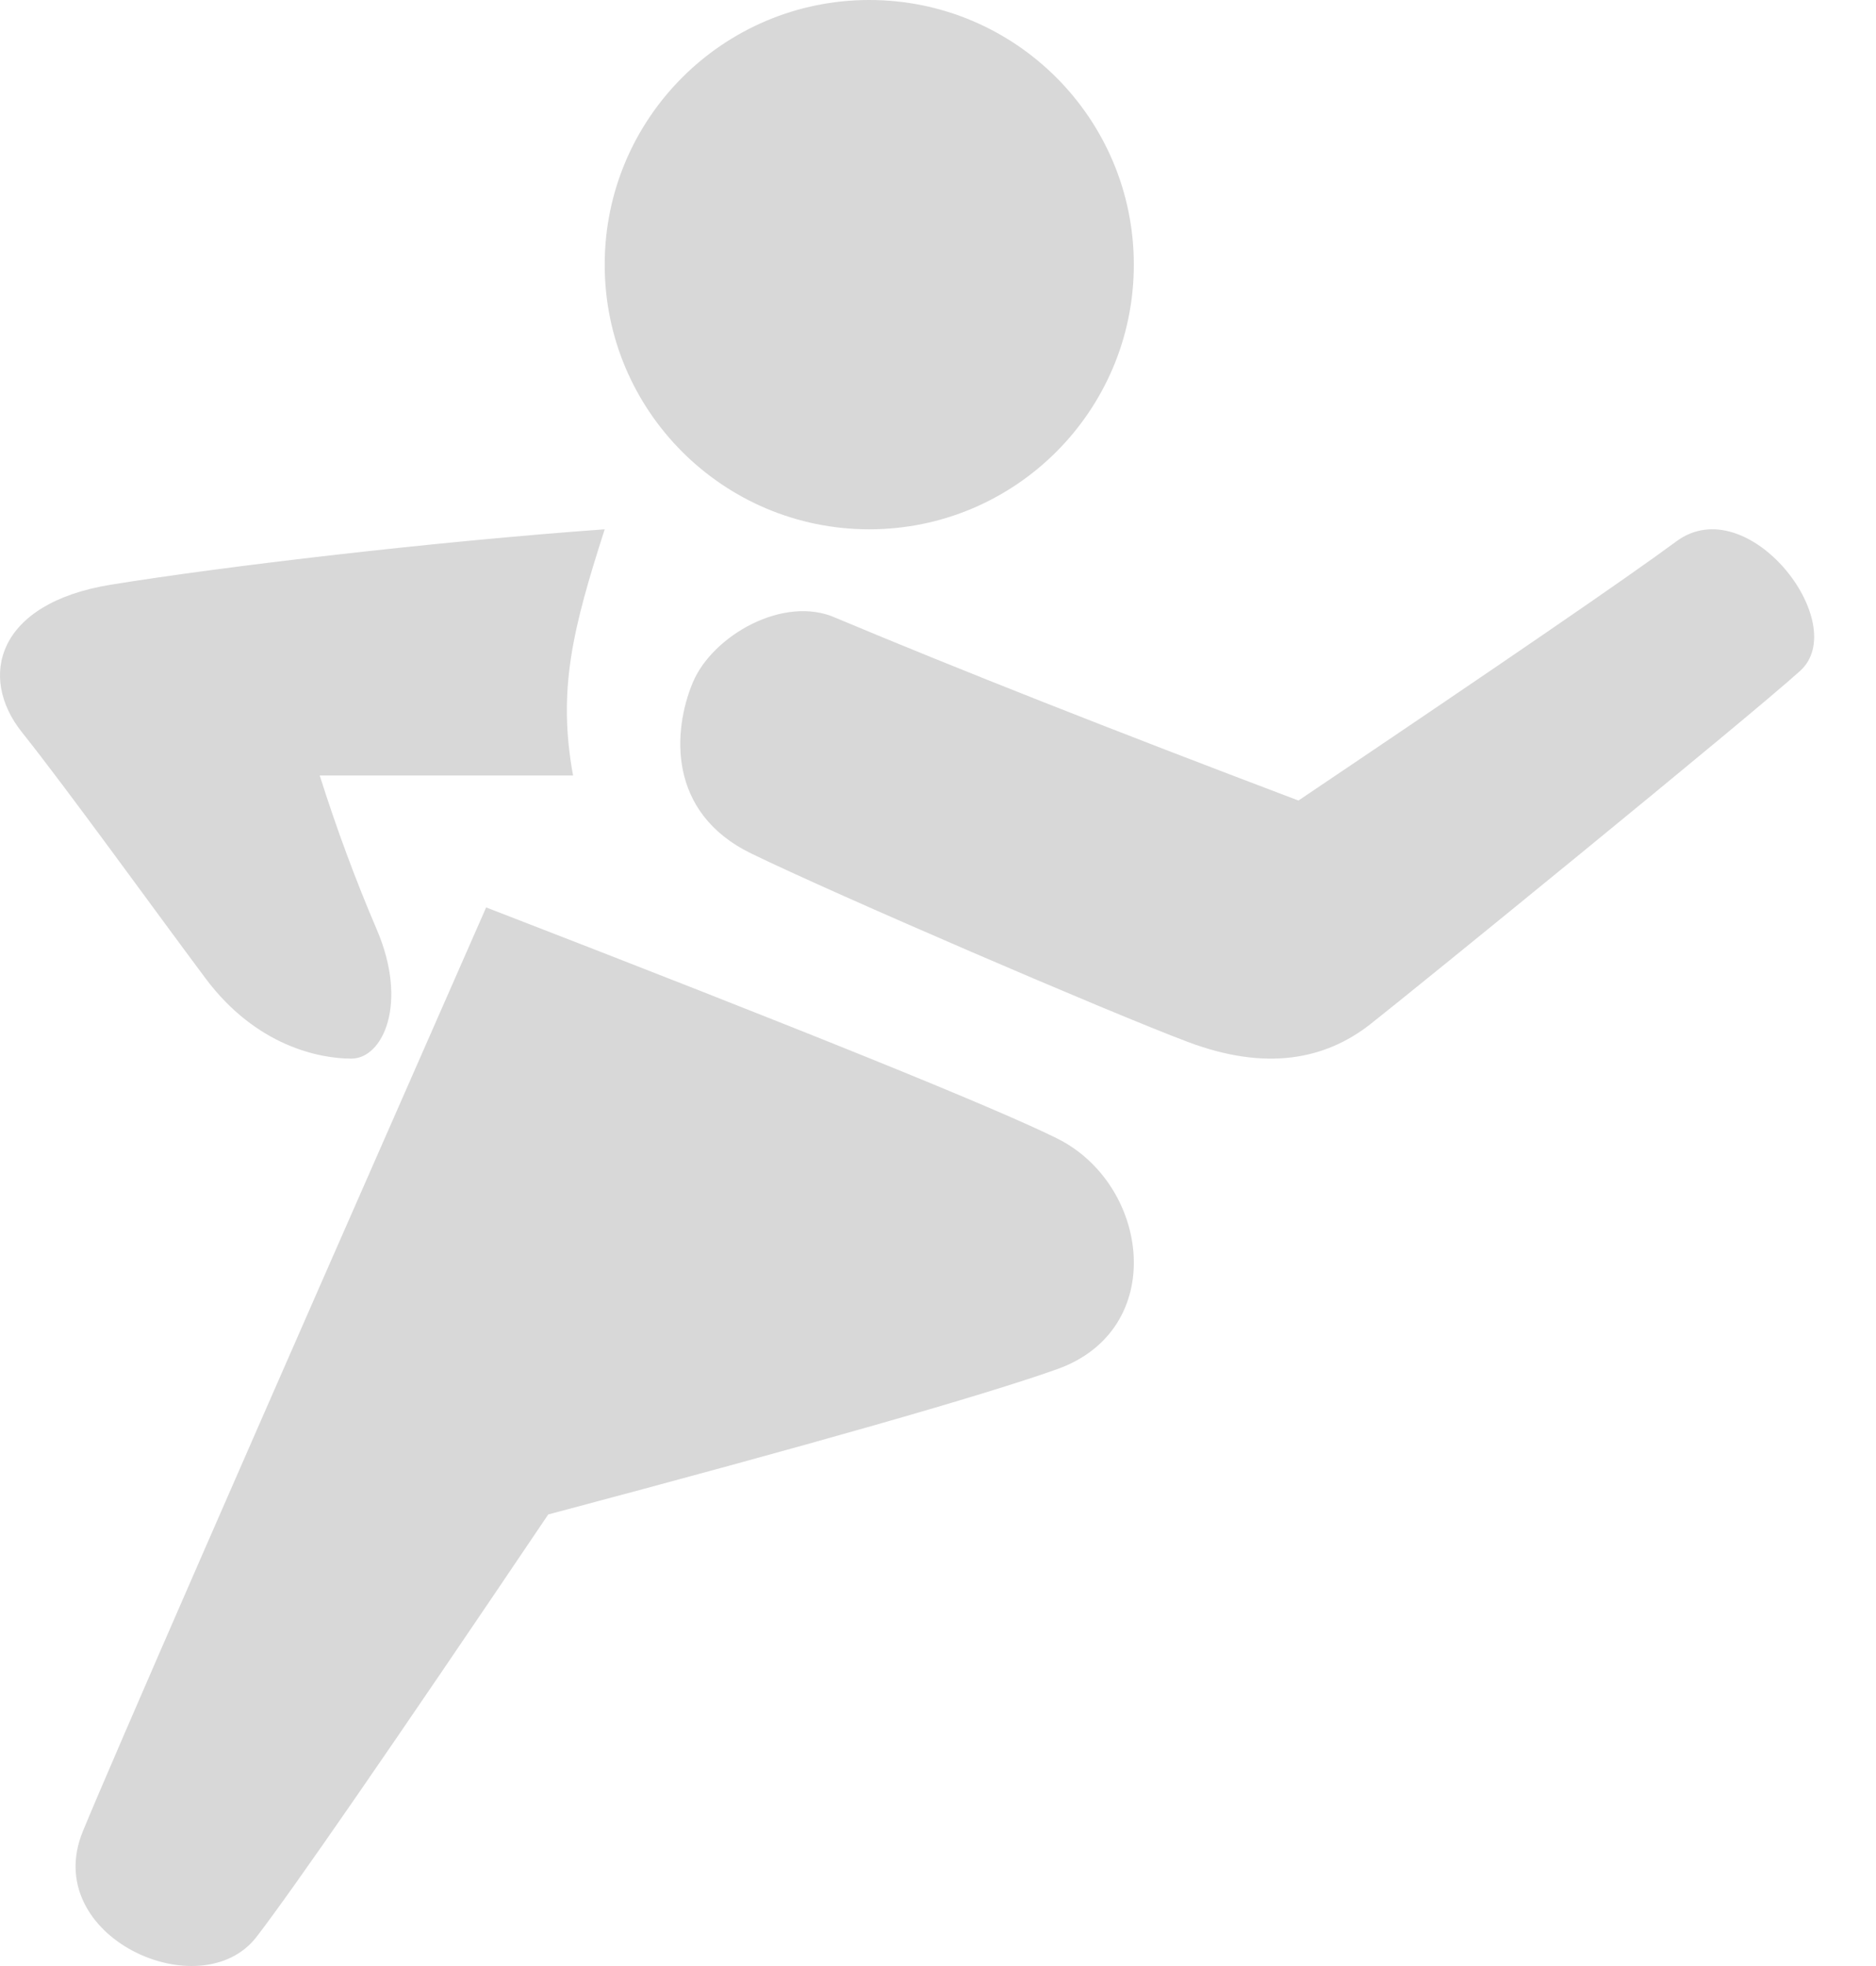 <?xml version="1.0" encoding="UTF-8"?>
<svg width="21px" height="22px" viewBox="0 0 21 22" version="1.1" xmlns="http://www.w3.org/2000/svg" xmlns:xlink="http://www.w3.org/1999/xlink">
    <!-- Generator: Sketch 51.2 (57519) - http://www.bohemiancoding.com/sketch -->
    <title>fitness</title>
    <desc>Created with Sketch.</desc>
    <defs></defs>
    <g id="Symbols" stroke="none" stroke-width="1" fill="none" fill-rule="evenodd">
        <g id="Navigation/home" transform="translate(-177, -11)" fill="#D8D8D8">
            <g id="fitness" transform="translate(177, 11)">
                <path d="M9.358,6.915 C10.719,7.486 12.445,8.167 14.535,8.958 C16.82,7.42 18.23,6.454 18.765,6.058 C19.567,5.465 20.734,6.981 20.15,7.508 C19.567,8.035 15.842,11.066 15.338,11.462 C14.833,11.857 14.171,11.989 13.296,11.659 C12.421,11.33 9.358,10.012 8.41,9.551 C7.462,9.09 7.535,8.167 7.754,7.64 C7.973,7.113 8.775,6.652 9.358,6.915 Z M6.769,5.923 C6.415,7.025 6.238,7.714 6.415,8.678 C5.564,8.678 4.619,8.678 3.579,8.678 C3.768,9.275 3.981,9.849 4.217,10.4 C4.572,11.226 4.288,11.846 3.933,11.846 C3.579,11.846 2.87,11.708 2.303,10.951 C1.736,10.193 0.743,8.816 0.247,8.196 C-0.249,7.576 -0.037,6.75 1.24,6.543 C2.516,6.336 4.855,6.061 6.769,5.923 Z M5.442,10.154 C9.007,11.532 11.137,12.394 11.831,12.738 C12.873,13.255 13.081,14.879 11.831,15.322 C10.998,15.618 9.1,16.159 6.137,16.947 C4.377,19.556 3.289,21.131 2.873,21.672 C2.248,22.484 0.442,21.672 0.928,20.491 C1.252,19.703 2.757,16.258 5.442,10.154 Z M9.731,5.923 C8.095,5.923 6.769,4.597 6.769,2.962 C6.769,1.326 8.095,-2.09610107e-13 9.731,-2.09610107e-13 C11.366,-2.09610107e-13 12.692,1.326 12.692,2.962 C12.692,4.597 11.366,5.923 9.731,5.923 Z" id="Combined-Shape"></path>
            </g>
        </g>
    </g>
</svg>